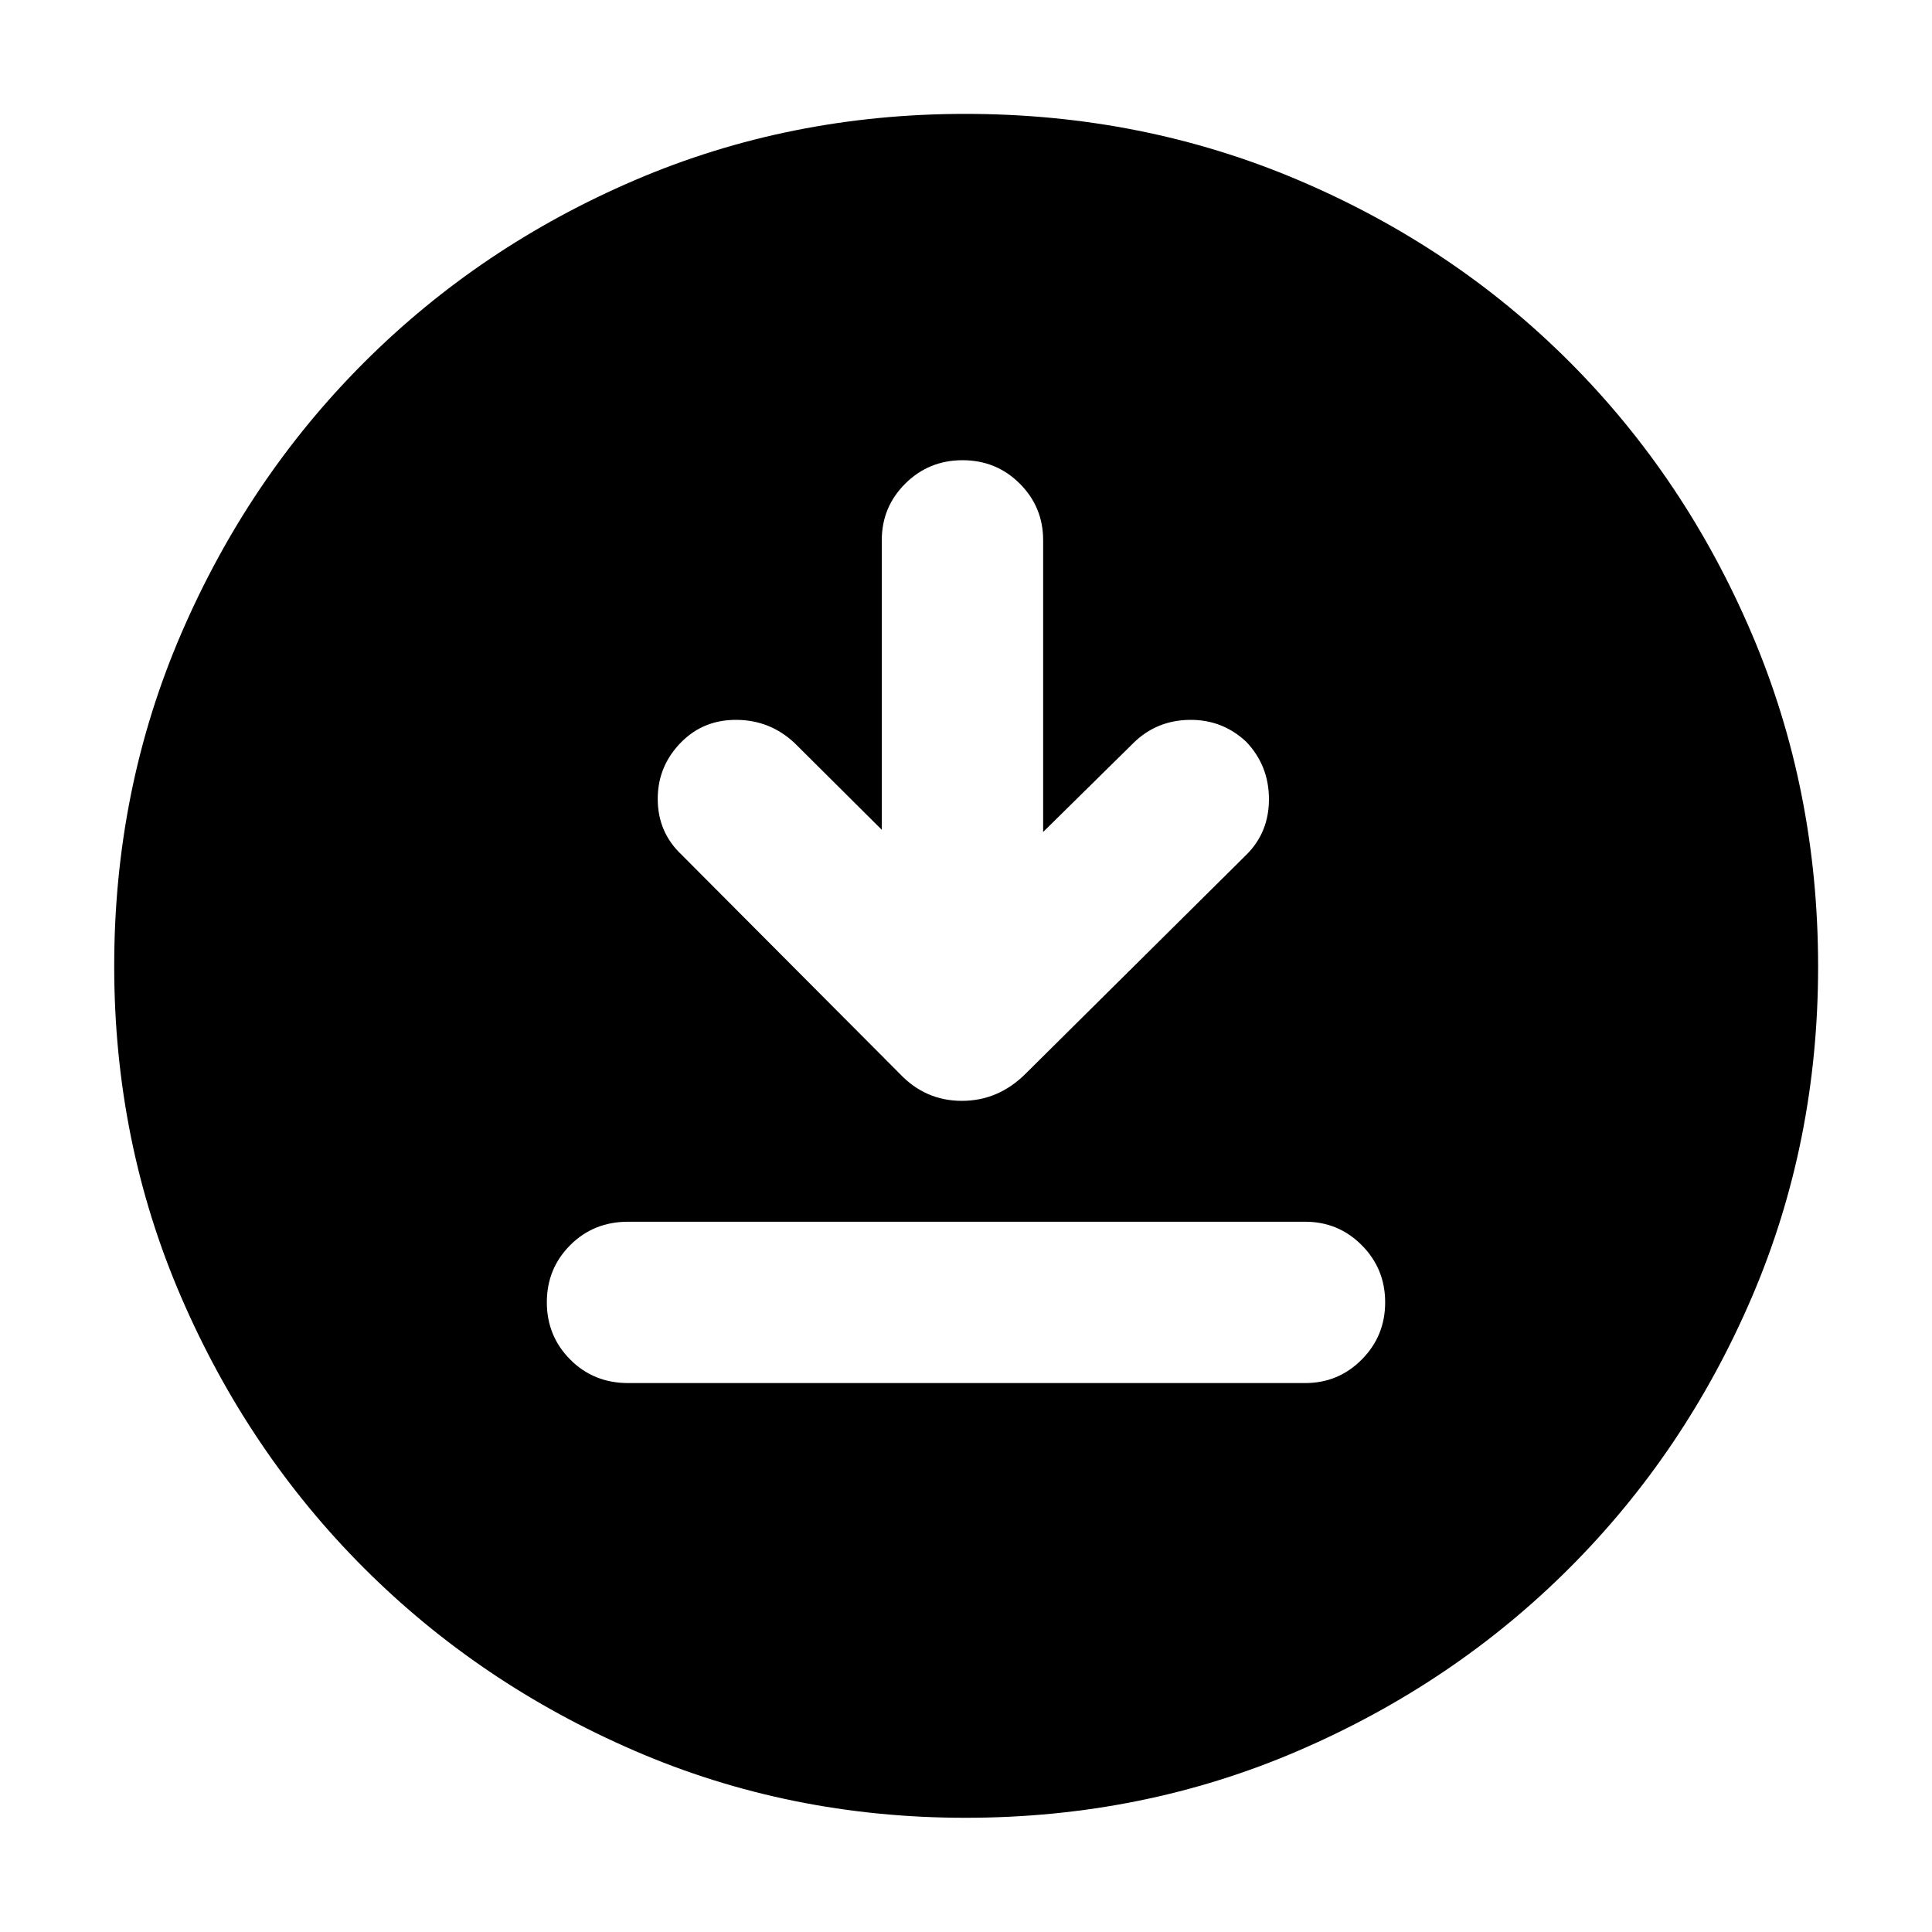 <svg xmlns="http://www.w3.org/2000/svg" height="40" viewBox="0 -960 960 960" width="40"><path d="M312.14-272.76h336.38q16.54 0 28.15-11.71t11.61-28.4q0-16.69-11.61-28.38-11.61-11.68-28.15-11.68H312.14q-17.18 0-28.8 11.63-11.62 11.64-11.62 28.4 0 16.76 11.62 28.45 11.62 11.69 28.8 11.69Zm126.01-274.93-43.44-43.21q-12.02-11.19-28.43-11.4-16.42-.21-27.53 10.84-11.93 11.88-11.93 28.43 0 16.55 11.85 27.74l108.34 108.76q12.78 13.54 30.94 13.54 18.16 0 31.71-13.54l109.67-108.76q11.22-11.13 11.2-27.65-.02-16.53-11.18-28.37-11.88-11.2-28.26-10.99-16.37.21-27.8 11.4l-44.96 44.3v-144.97q0-16.53-11.64-28.14t-28.4-11.61q-16.75 0-28.45 11.61-11.69 11.61-11.69 28.14v143.88Zm41.57 490.94q-87.45 0-164.43-33.32-76.97-33.31-134.44-90.78T90.07-315.36Q56.75-392.4 56.75-479.98q0-88 33.32-165.23 33.31-77.23 90.92-134.77 57.6-57.54 134.44-90.49 76.84-32.94 164.24-32.94 88.06 0 165.53 32.93 77.47 32.92 134.84 90.44 57.37 57.51 90.37 134.85 33 77.35 33 165.5 0 87.47-32.94 164.29-32.95 76.83-90.49 134.42-57.54 57.6-134.84 90.91-77.31 33.32-165.42 33.32Z"/></svg>
